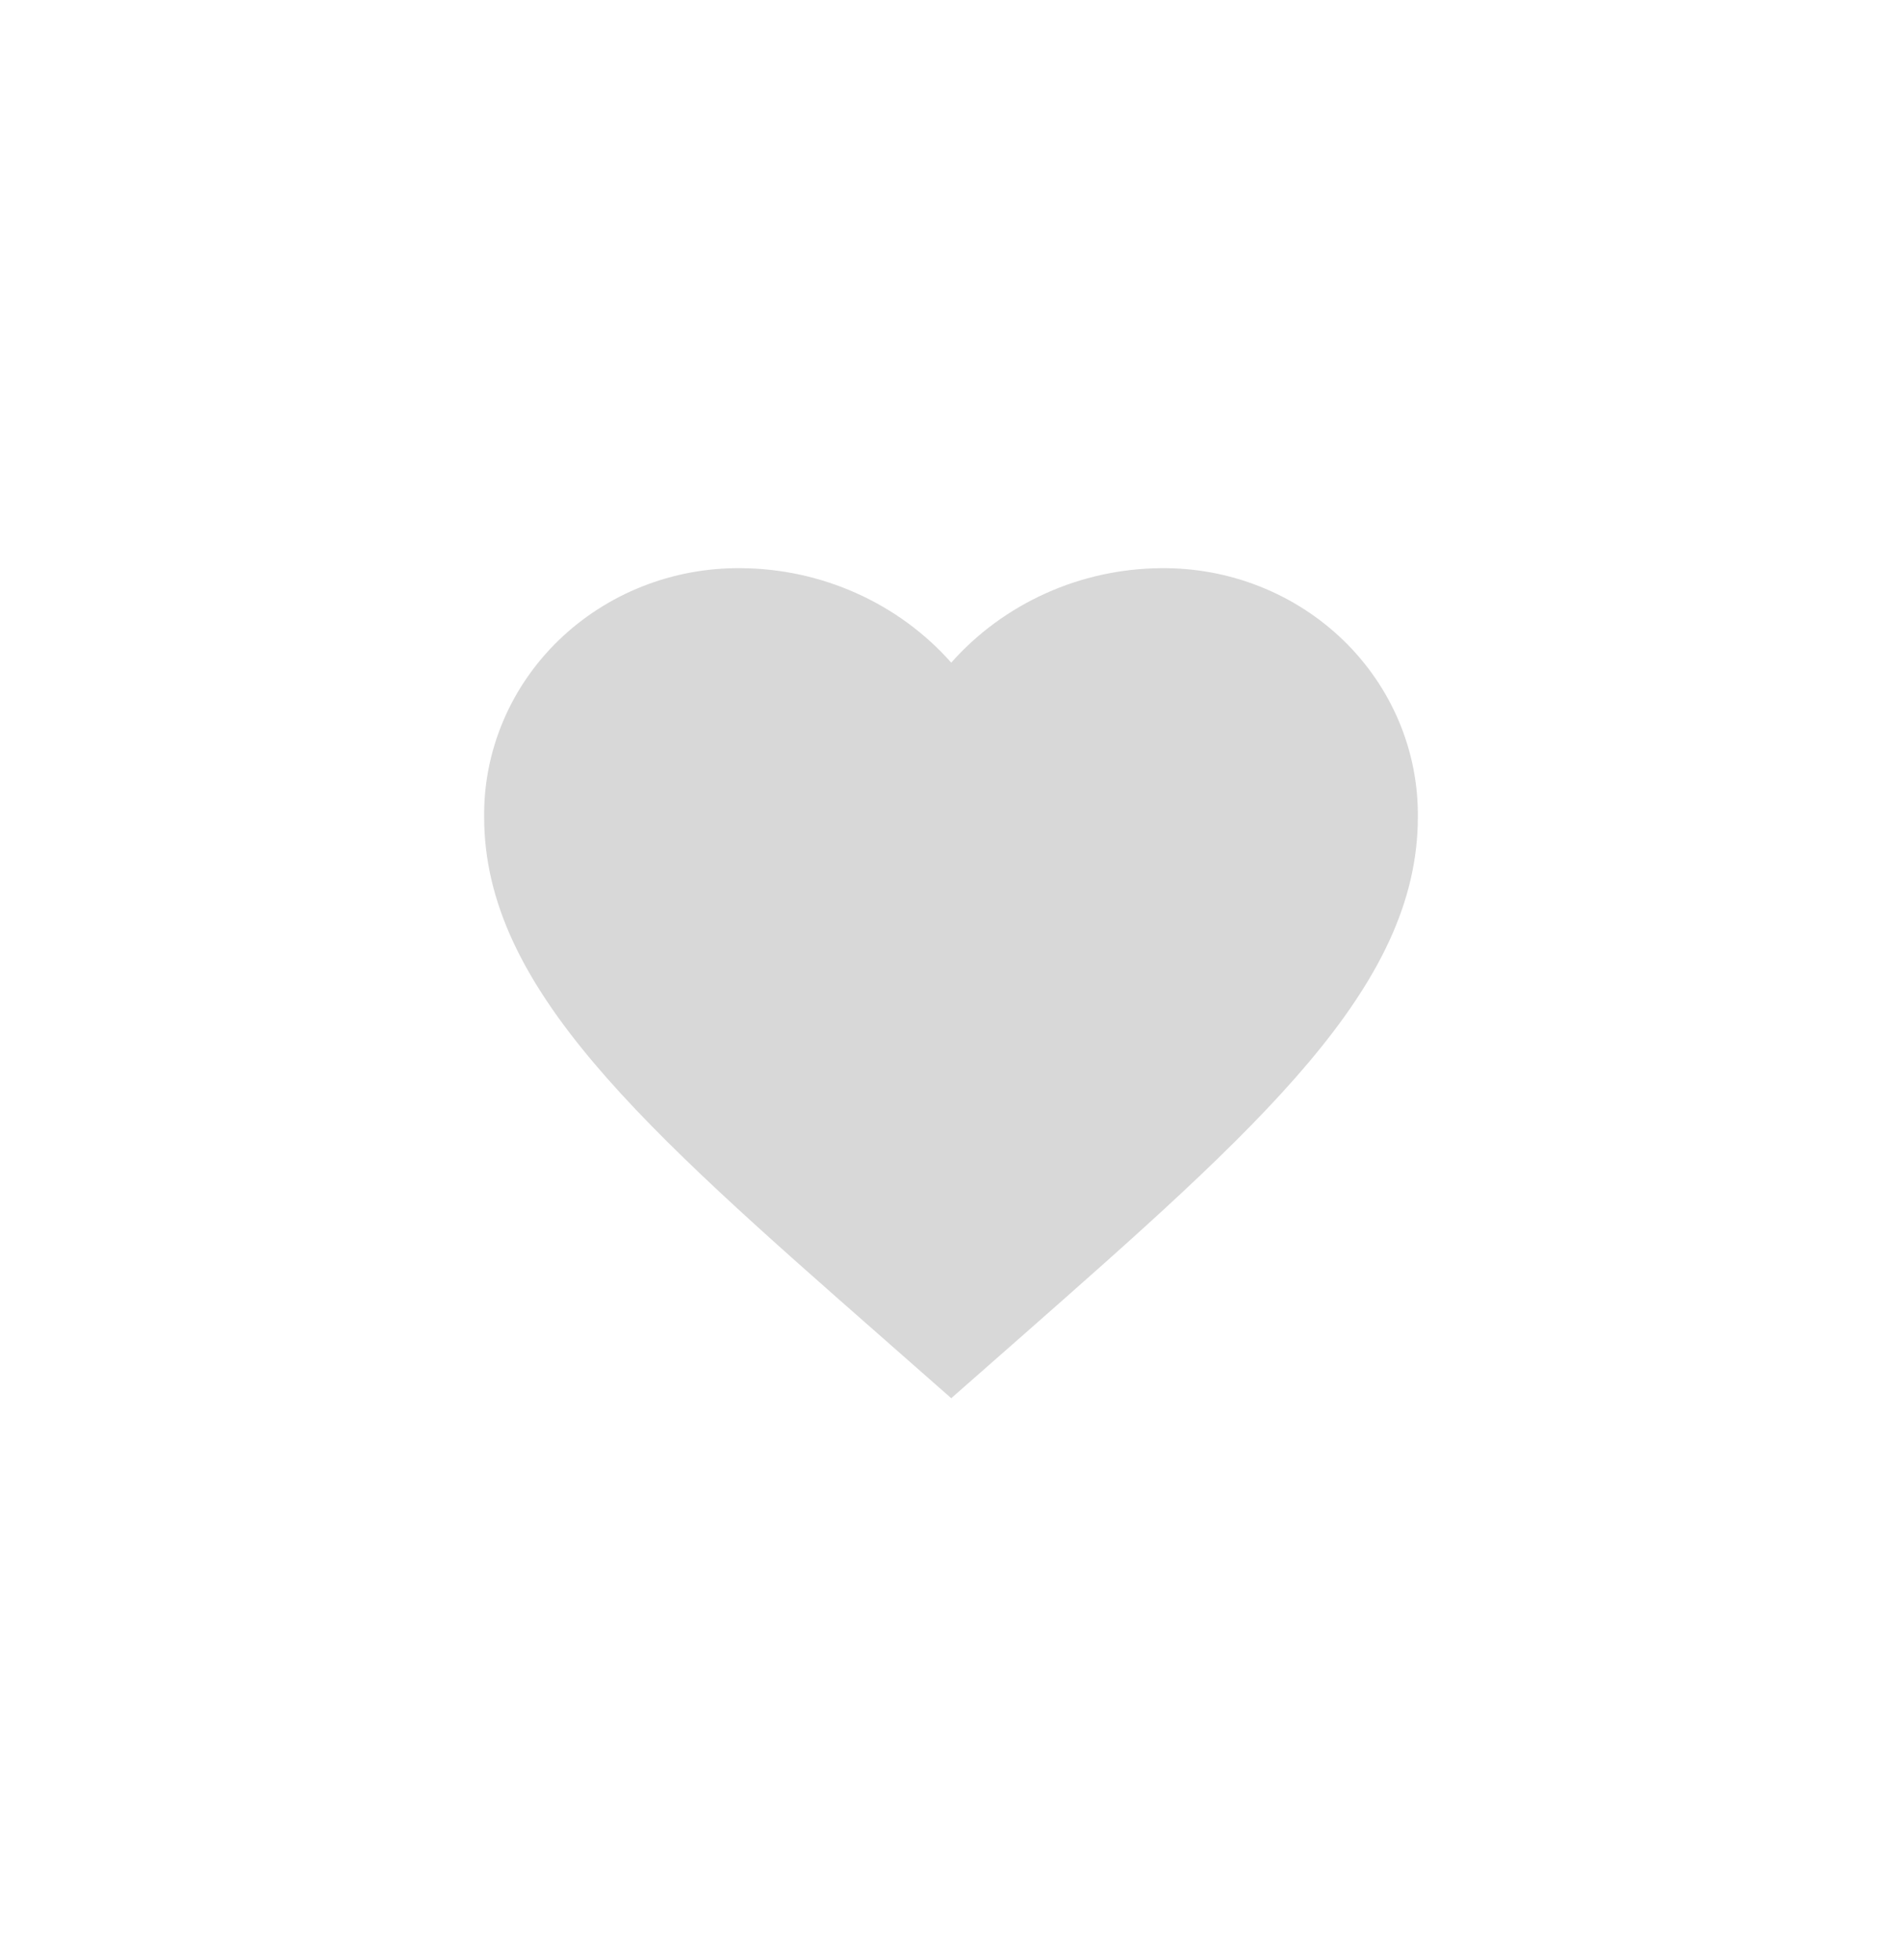 <svg width="33" height="34" viewBox="0 0 33 34" fill="none" xmlns="http://www.w3.org/2000/svg">
<g filter="url(#filter0_d_13992_14)">
<rect x="3" y="2.657" width="27" height="27" rx="13.5" fill="white"/>
</g>
<path d="M16.504 24.257L15.325 23.22C11.154 19.557 8.4 17.138 8.4 14.173C8.394 13.604 8.506 13.041 8.728 12.515C8.949 11.989 9.277 11.511 9.692 11.109C10.107 10.707 10.6 10.389 11.143 10.174C11.686 9.959 12.268 9.851 12.854 9.857C13.548 9.861 14.233 10.01 14.863 10.293C15.492 10.575 16.052 10.986 16.504 11.496C16.955 10.987 17.514 10.577 18.142 10.294C18.77 10.011 19.453 9.862 20.145 9.857C20.732 9.851 21.314 9.959 21.857 10.174C22.4 10.389 22.893 10.707 23.308 11.109C23.723 11.511 24.05 11.989 24.272 12.515C24.494 13.041 24.605 13.604 24.6 14.173C24.6 17.138 21.846 19.557 17.674 23.229L16.504 24.257Z" fill="#D8D8D8"/>
<defs>
<filter id="filter0_d_13992_14" x="0" y="0.657" width="33" height="33" filterUnits="userSpaceOnUse" color-interpolation-filters="sRGB">
<feFlood flood-opacity="0" result="BackgroundImageFix"/>
<feColorMatrix in="SourceAlpha" type="matrix" values="0 0 0 0 0 0 0 0 0 0 0 0 0 0 0 0 0 0 127 0" result="hardAlpha"/>
<feOffset dy="1"/>
<feGaussianBlur stdDeviation="1.5"/>
<feComposite in2="hardAlpha" operator="out"/>
<feColorMatrix type="matrix" values="0 0 0 0 0 0 0 0 0 0 0 0 0 0 0 0 0 0 0.25 0"/>
<feBlend mode="normal" in2="BackgroundImageFix" result="effect1_dropShadow_13992_14"/>
<feBlend mode="normal" in="SourceGraphic" in2="effect1_dropShadow_13992_14" result="shape"/>
</filter>
</defs>
</svg>
